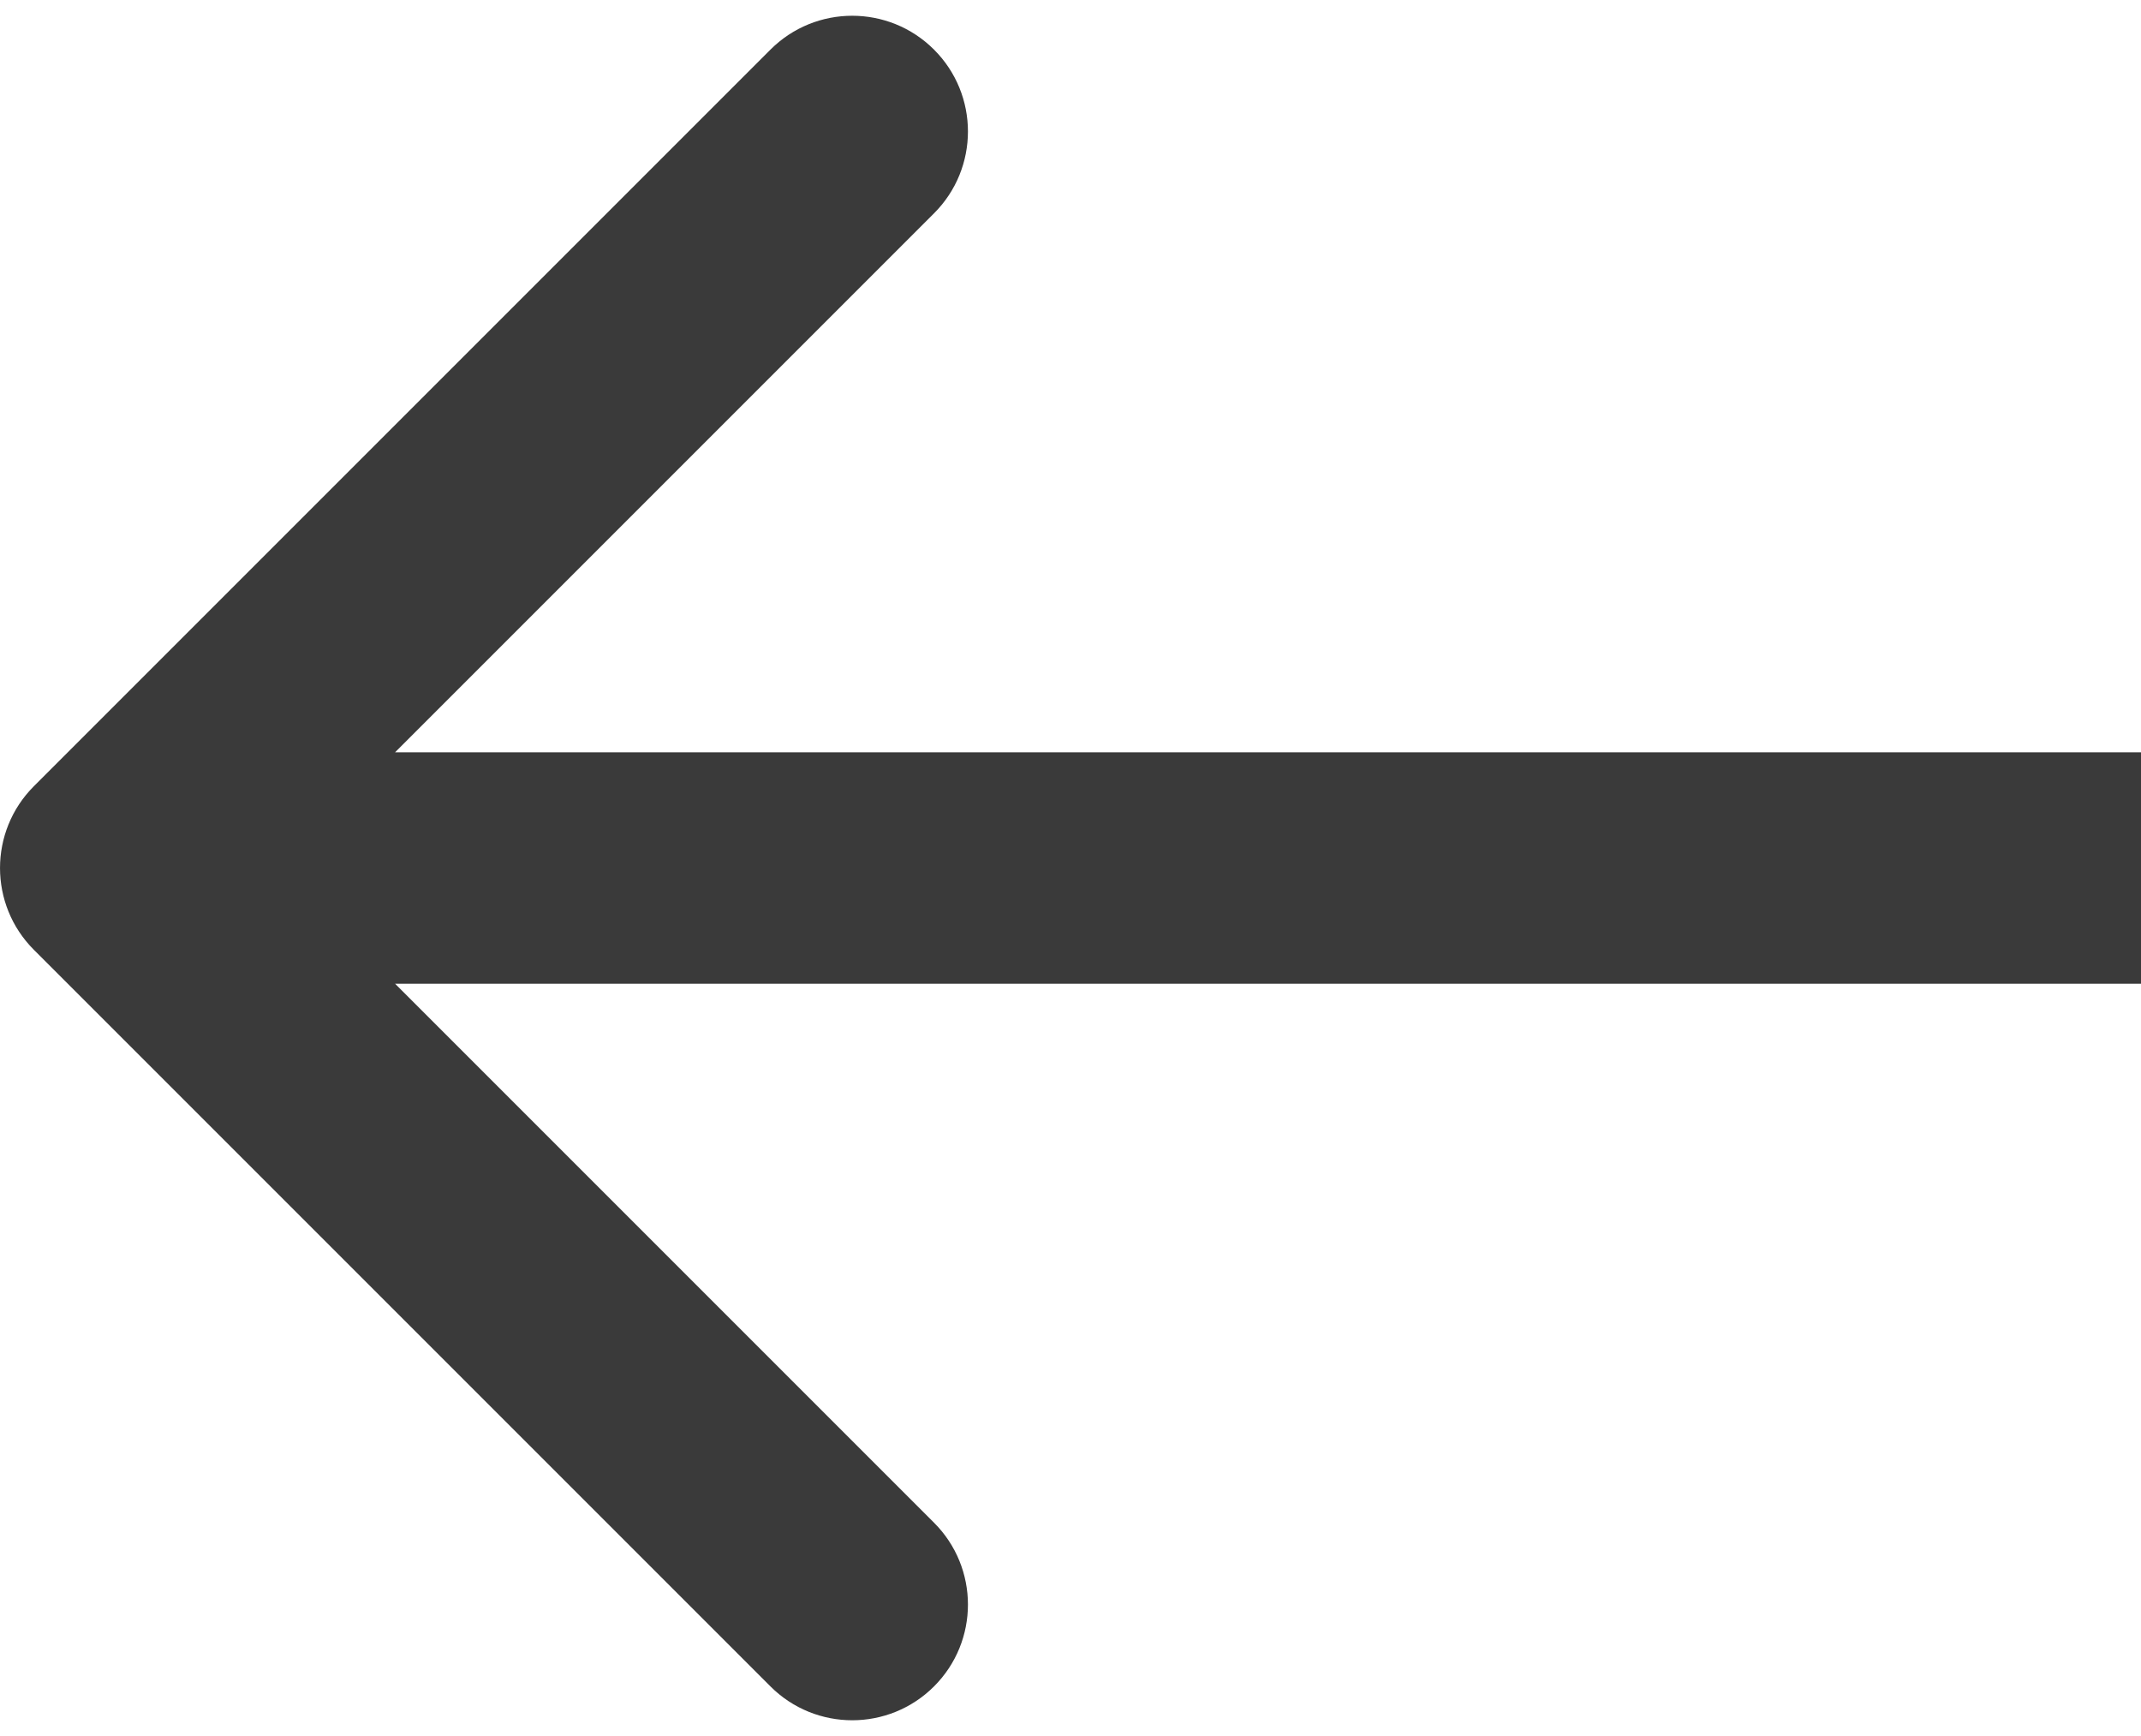 <svg width="37" height="30" viewBox="0 0 37 30" fill="none" xmlns="http://www.w3.org/2000/svg">
<path d="M0.586 16.414C-0.195 15.633 -0.195 14.367 0.586 13.586L13.314 0.858C14.095 0.077 15.361 0.077 16.142 0.858C16.923 1.639 16.923 2.905 16.142 3.686L4.828 15L16.142 26.314C16.923 27.095 16.923 28.361 16.142 29.142C15.361 29.923 14.095 29.923 13.314 29.142L0.586 16.414ZM37 17H2V13H37V17Z" fill="#3A3A3A"/>
</svg>
